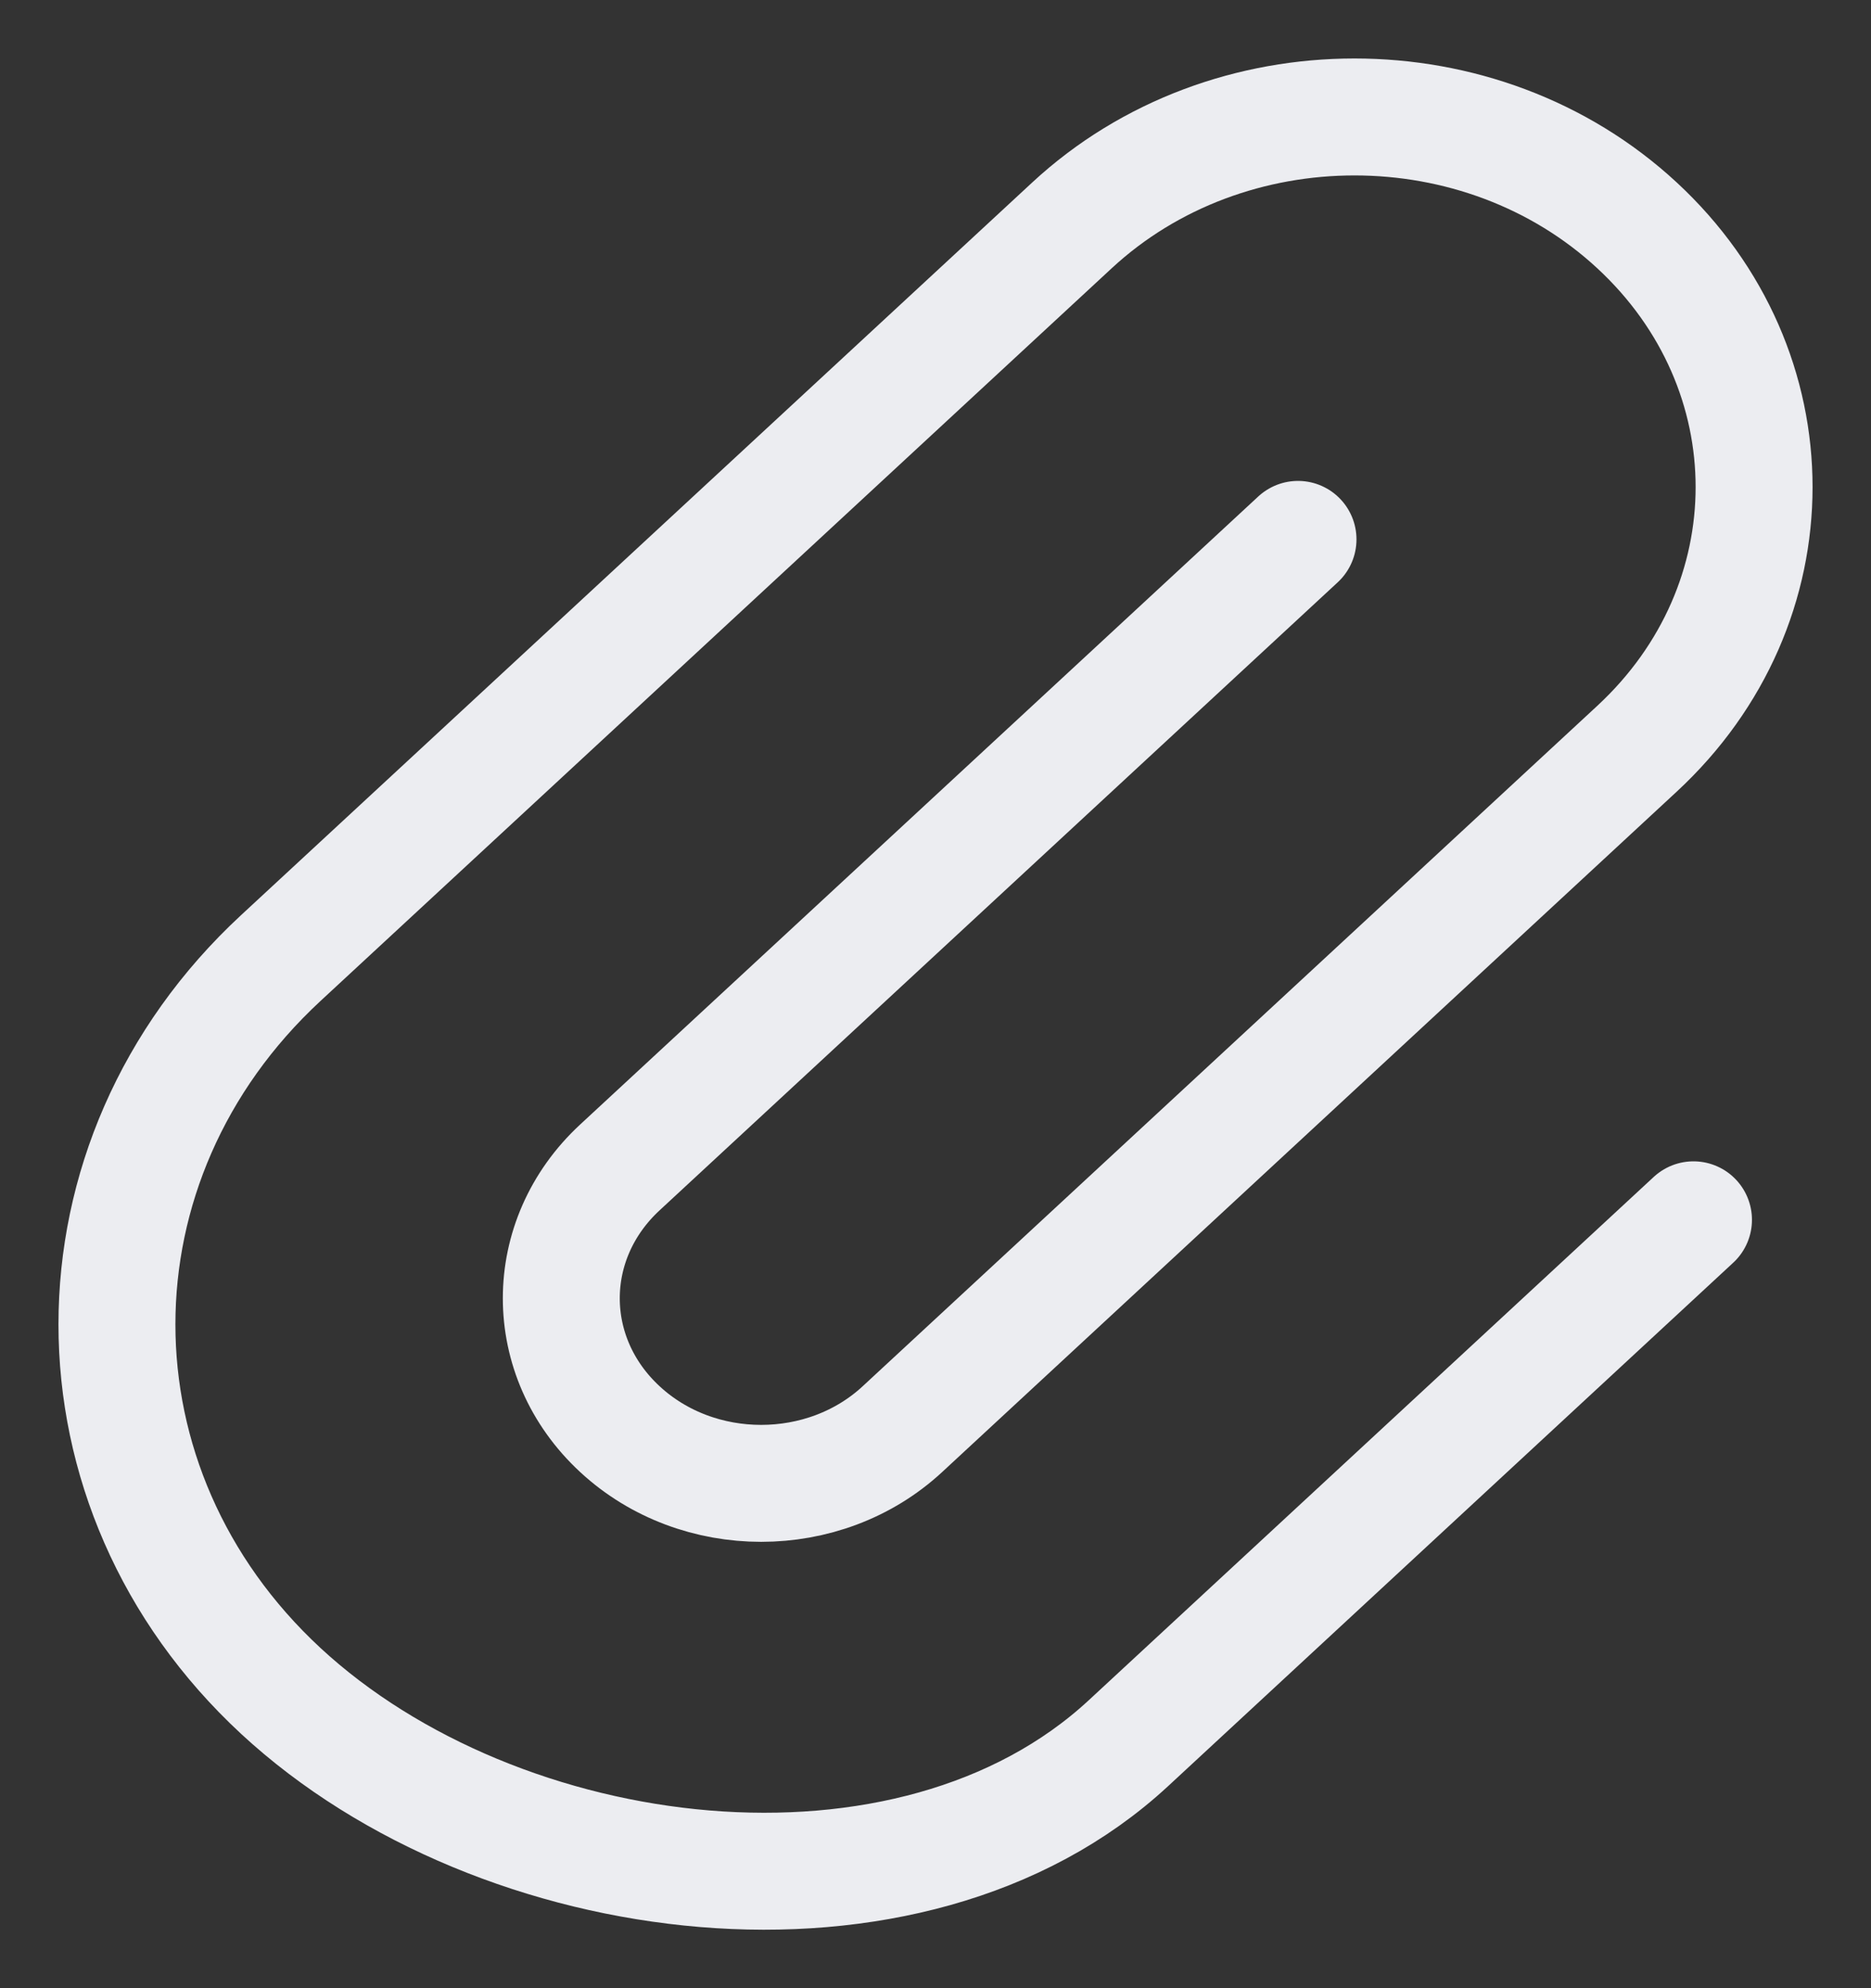 <svg width="16" height="17" viewBox="0 0 16 17" fill="none" xmlns="http://www.w3.org/2000/svg">
<rect x="0" y="0" width="16" height="17" fill="#333333" stroke="none"/>
<path d="M11.1 4.612L5.301 9.982C4.633 10.6 4.633 11.602 5.301 12.22C5.968 12.838 7.05 12.838 7.717 12.22L13.999 6.402C15.334 5.166 15.334 3.163 13.999 1.927C12.665 0.691 10.501 0.691 9.167 1.927L2.401 8.192C0.533 9.922 0.533 12.727 2.401 14.458C4.269 16.188 7.783 16.634 9.65 14.905L14.482 10.43" stroke="#ECEDF1" stroke-linecap="round" stroke-linejoin="round"/>
</svg>
